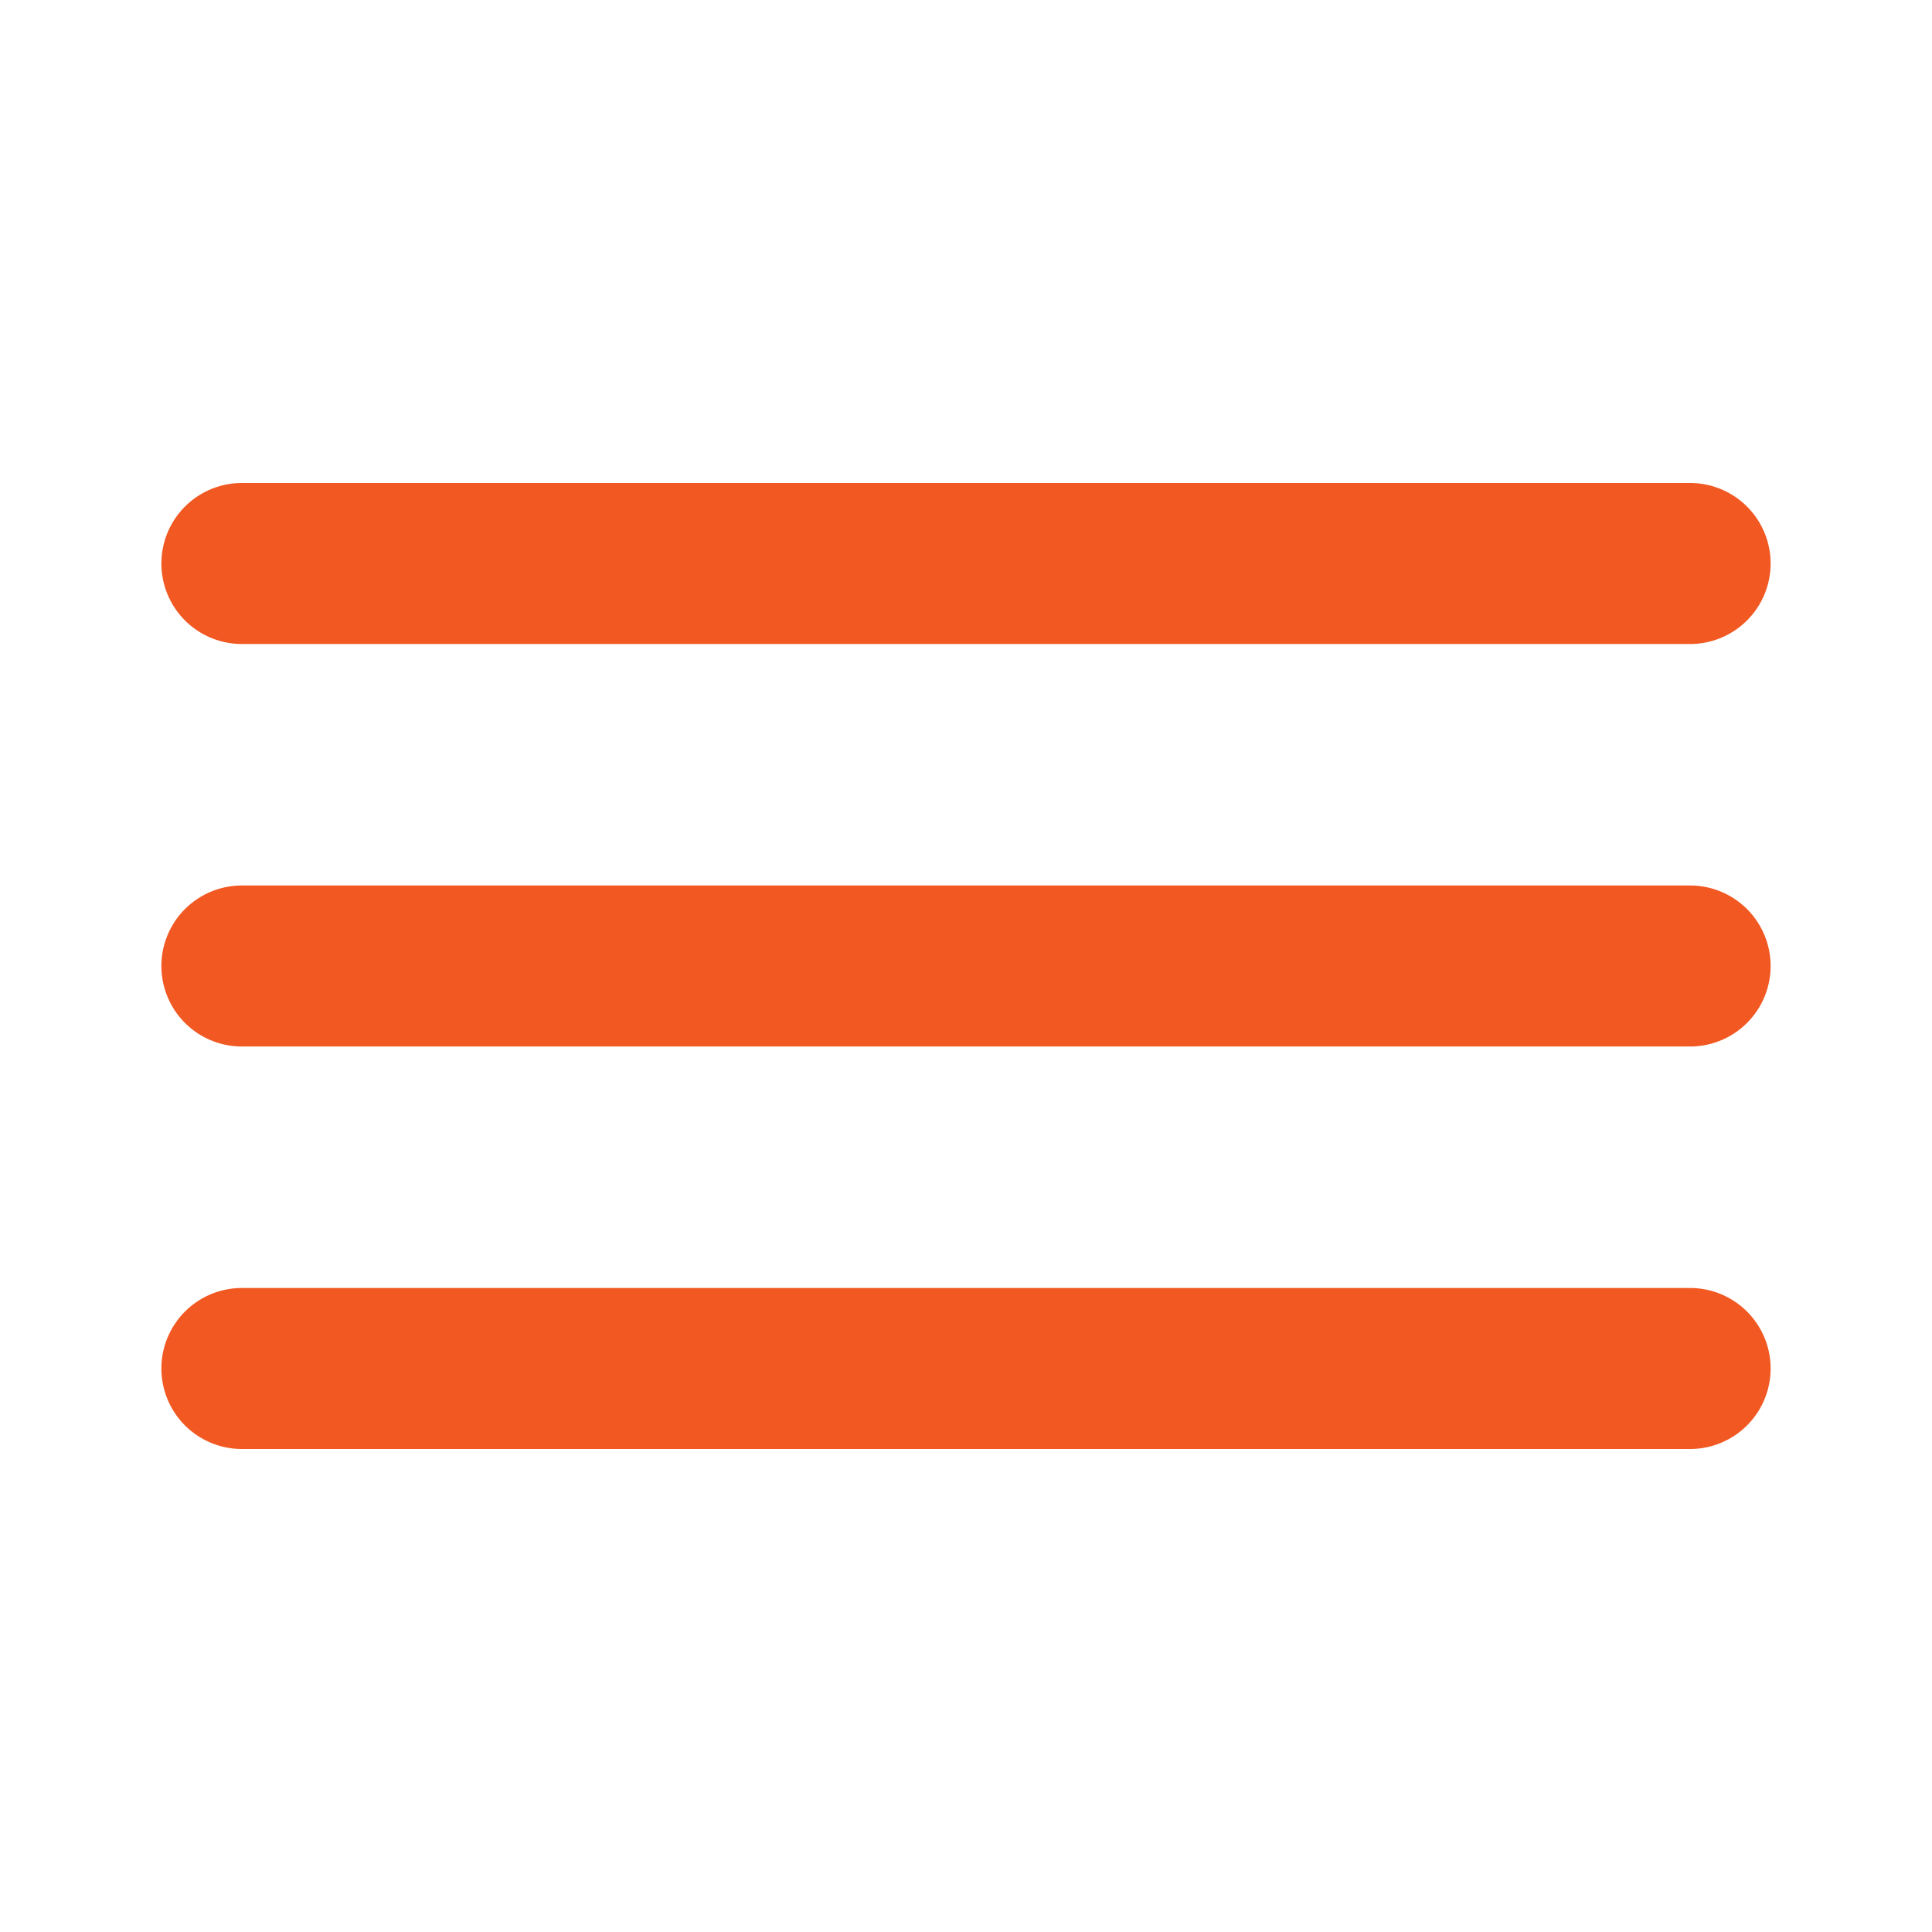 <?xml version="1.0" encoding="UTF-8" standalone="no"?>
<svg
   xmlns:dc="http://purl.org/dc/elements/1.1/"
   xmlns:cc="http://creativecommons.org/ns#"
   xmlns:rdf="http://www.w3.org/1999/02/22-rdf-syntax-ns#"
   xmlns:svg="http://www.w3.org/2000/svg"
   xmlns="http://www.w3.org/2000/svg"
   xmlns:sodipodi="http://sodipodi.sourceforge.net/DTD/sodipodi-0.dtd"
   xmlns:inkscape="http://www.inkscape.org/namespaces/inkscape"
   class="svg-icon"
   style="width: 1em; height: 1em;vertical-align: middle;fill: currentColor;overflow: hidden;"
   viewBox="0 0 1024 1024"
   version="1.1"
   id="svg4"
   sodipodi:docname="bars-1.svg"
   inkscape:version="1.0.2 (e86c870879, 2021-01-15, custom)">
  <defs
     id="defs8" />
  <sodipodi:namedview
     pagecolor="#ffffff"
     bordercolor="#666666"
     borderopacity="1"
     objecttolerance="10"
     gridtolerance="10"
     guidetolerance="10"
     inkscape:pageopacity="0"
     inkscape:pageshadow="2"
     inkscape:window-width="2560"
     inkscape:window-height="986"
     id="namedview6"
     showgrid="false"
     inkscape:zoom="0.78125"
     inkscape:cx="234.24"
     inkscape:cy="512"
     inkscape:window-x="-11"
     inkscape:window-y="-11"
     inkscape:window-maximized="1"
     inkscape:current-layer="svg4" />
  <path
     d="M128 341.333h768a42.667 42.667 0 0 0 0-85.333H128a42.667 42.667 0 0 0 0 85.333z m768 341.333H128a42.667 42.667 0 0 0 0 85.333h768a42.667 42.667 0 0 0 0-85.333z m0-213.333H128a42.667 42.667 0 0 0 0 85.333h768a42.667 42.667 0 0 0 0-85.333z"
     id="path2"
     style="fill:#f25822;fill-opacity:1" />
</svg>
